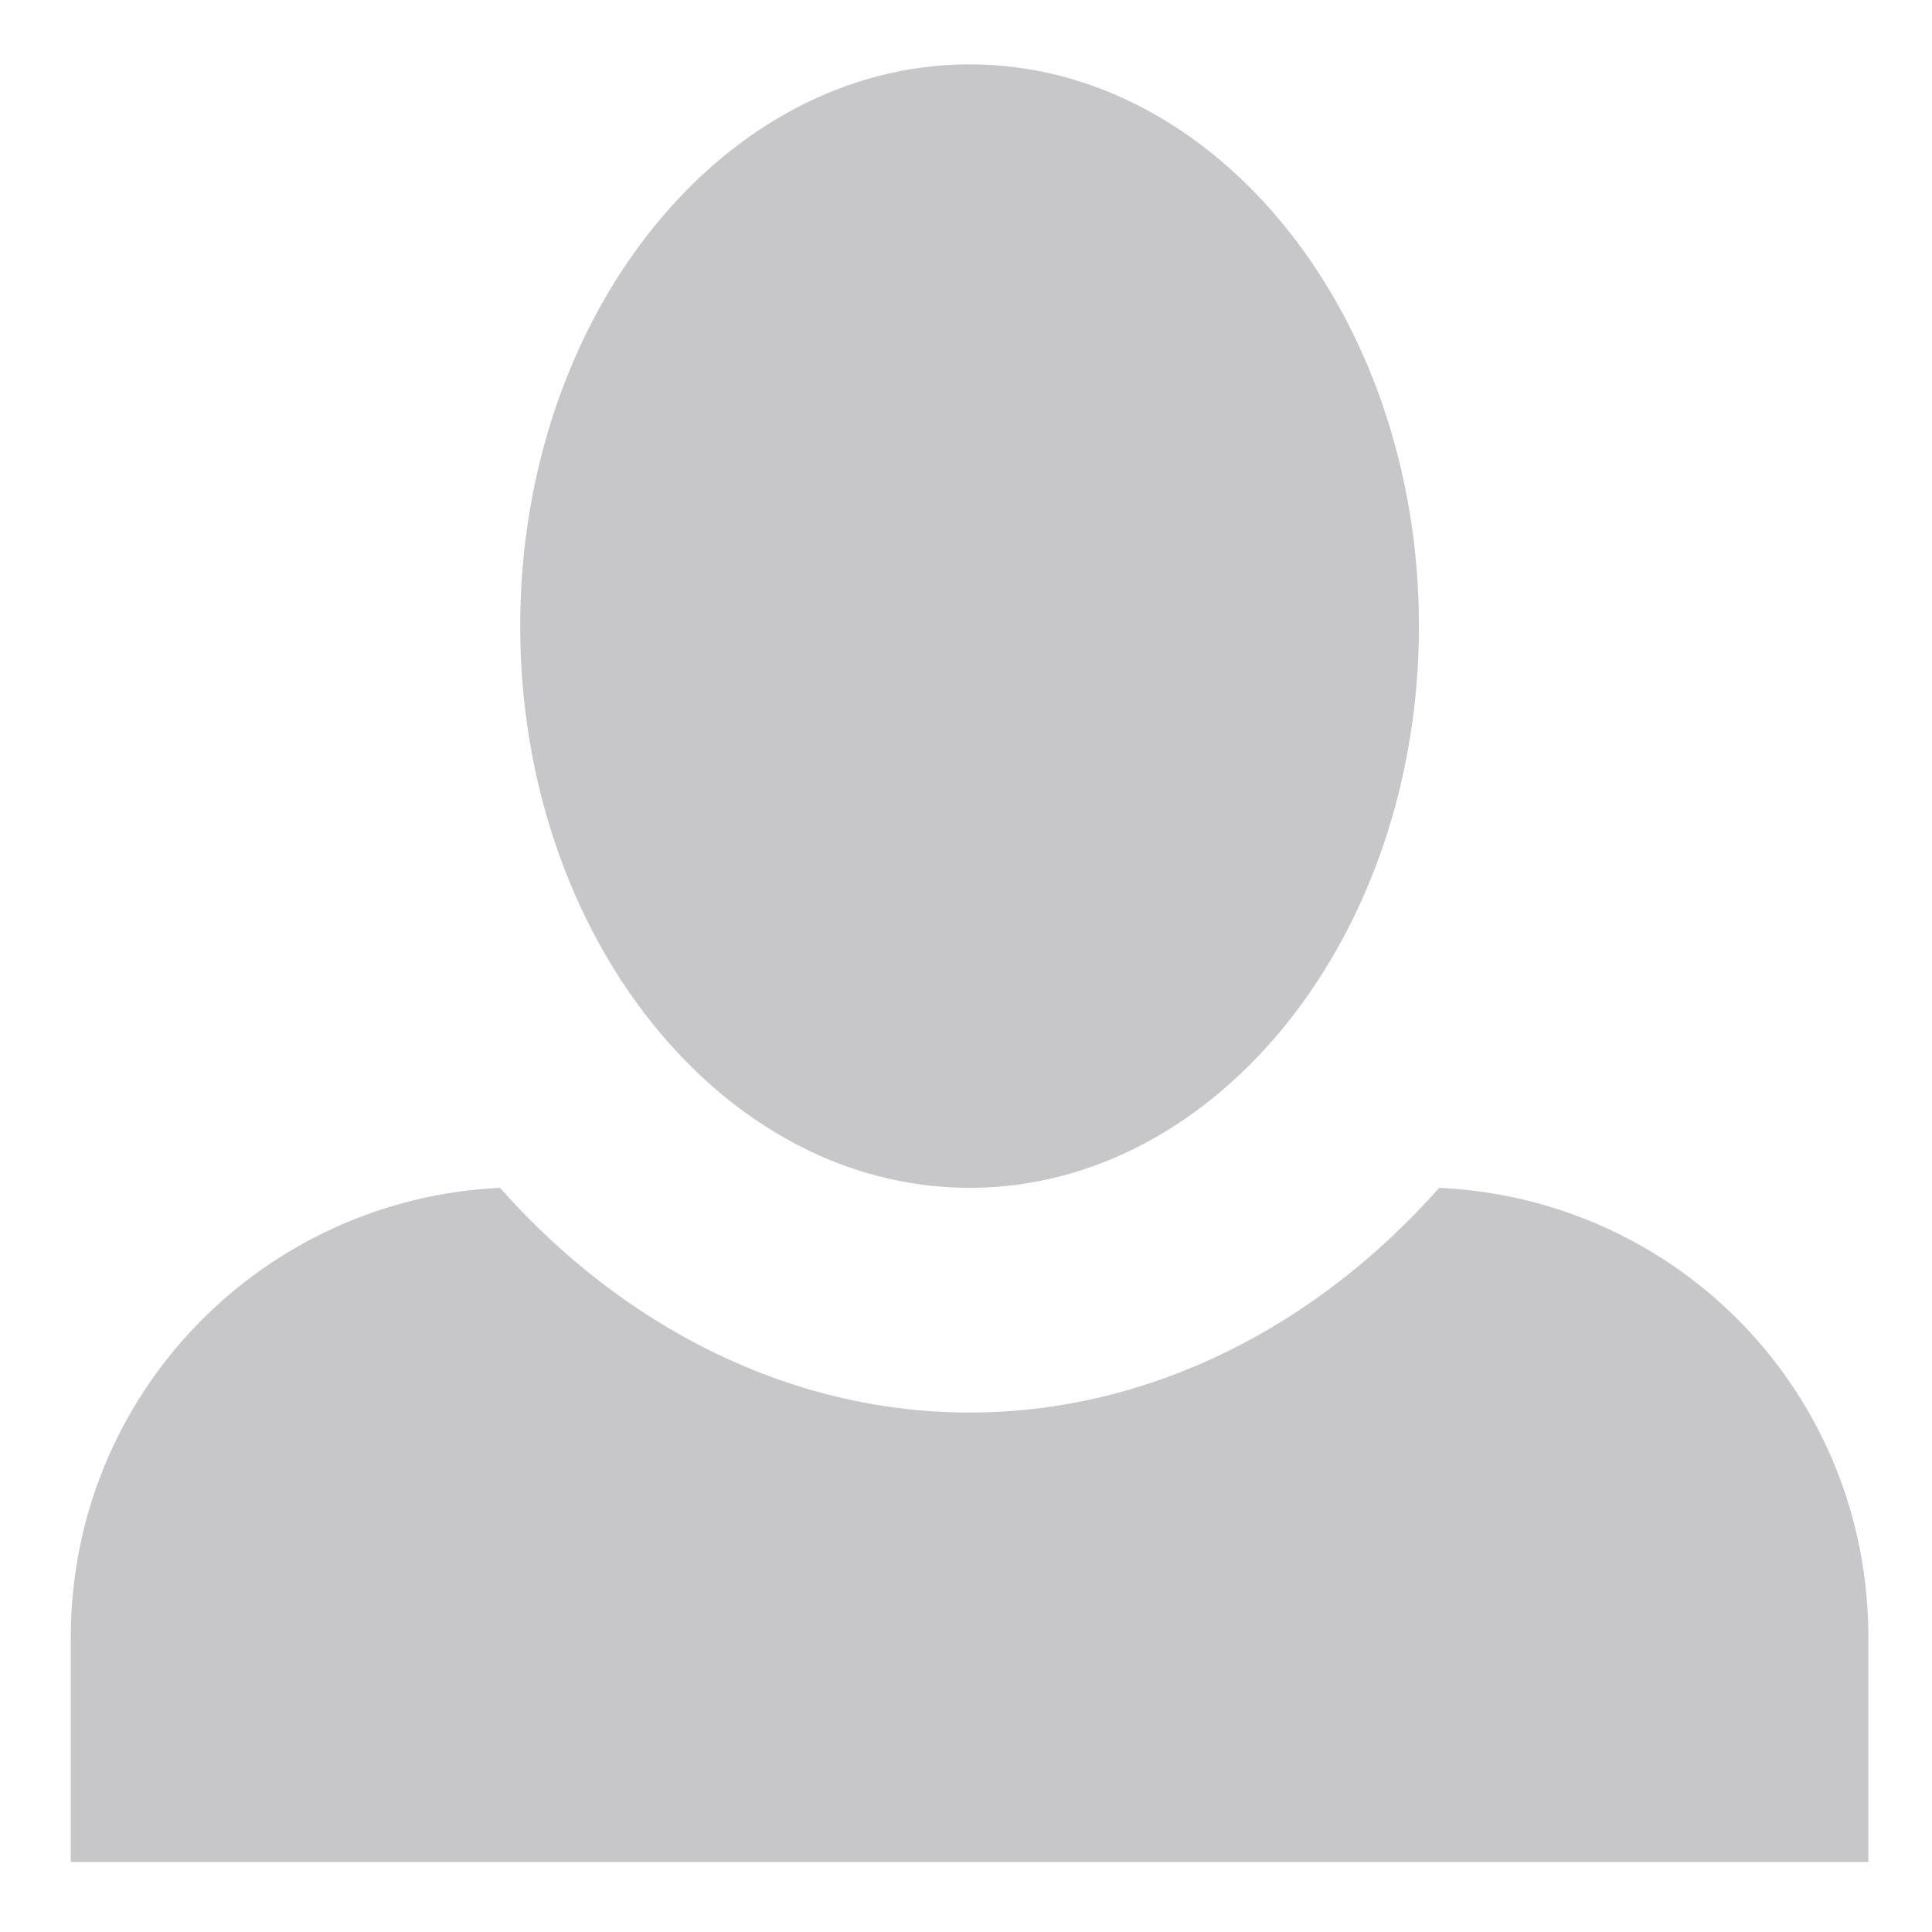 <svg width="124" height="124" viewBox="0 0 124 124" fill="none" xmlns="http://www.w3.org/2000/svg">
<g filter="url(#filter0_d_27_244)">
<path d="M62.23 0.131C46.366 0.131 33.387 16.283 33.387 36.185C33.387 56.086 46.366 72.238 62.23 72.238C78.093 72.238 91.072 56.086 91.072 36.185C91.072 16.283 78.093 0.131 62.23 0.131ZM32.089 72.238C16.803 72.959 4.544 85.506 4.544 101.081V115.502H119.915V101.081C119.915 85.506 107.801 72.959 92.37 72.238C84.583 81.035 73.911 86.659 62.23 86.659C50.548 86.659 39.877 81.035 32.089 72.238Z" fill="#C7C6C8"/>
</g>
<defs>
<filter id="filter0_d_27_244" x="0.544" y="0.131" width="123.371" height="123.371" filterUnits="userSpaceOnUse" color-interpolation-filters="sRGB">
<feFlood flood-opacity="0" result="BackgroundImageFix"/>
<feColorMatrix in="SourceAlpha" type="matrix" values="0 0 0 0 0 0 0 0 0 0 0 0 0 0 0 0 0 0 127 0" result="hardAlpha"/>
<feOffset dy="4"/>
<feGaussianBlur stdDeviation="2"/>
<feComposite in2="hardAlpha" operator="out"/>
<feColorMatrix type="matrix" values="0 0 0 0 0 0 0 0 0 0 0 0 0 0 0 0 0 0 0.25 0"/>
<feBlend mode="normal" in2="BackgroundImageFix" result="effect1_dropShadow_27_244"/>
<feBlend mode="normal" in="SourceGraphic" in2="effect1_dropShadow_27_244" result="shape"/>
</filter>
</defs>
</svg>
